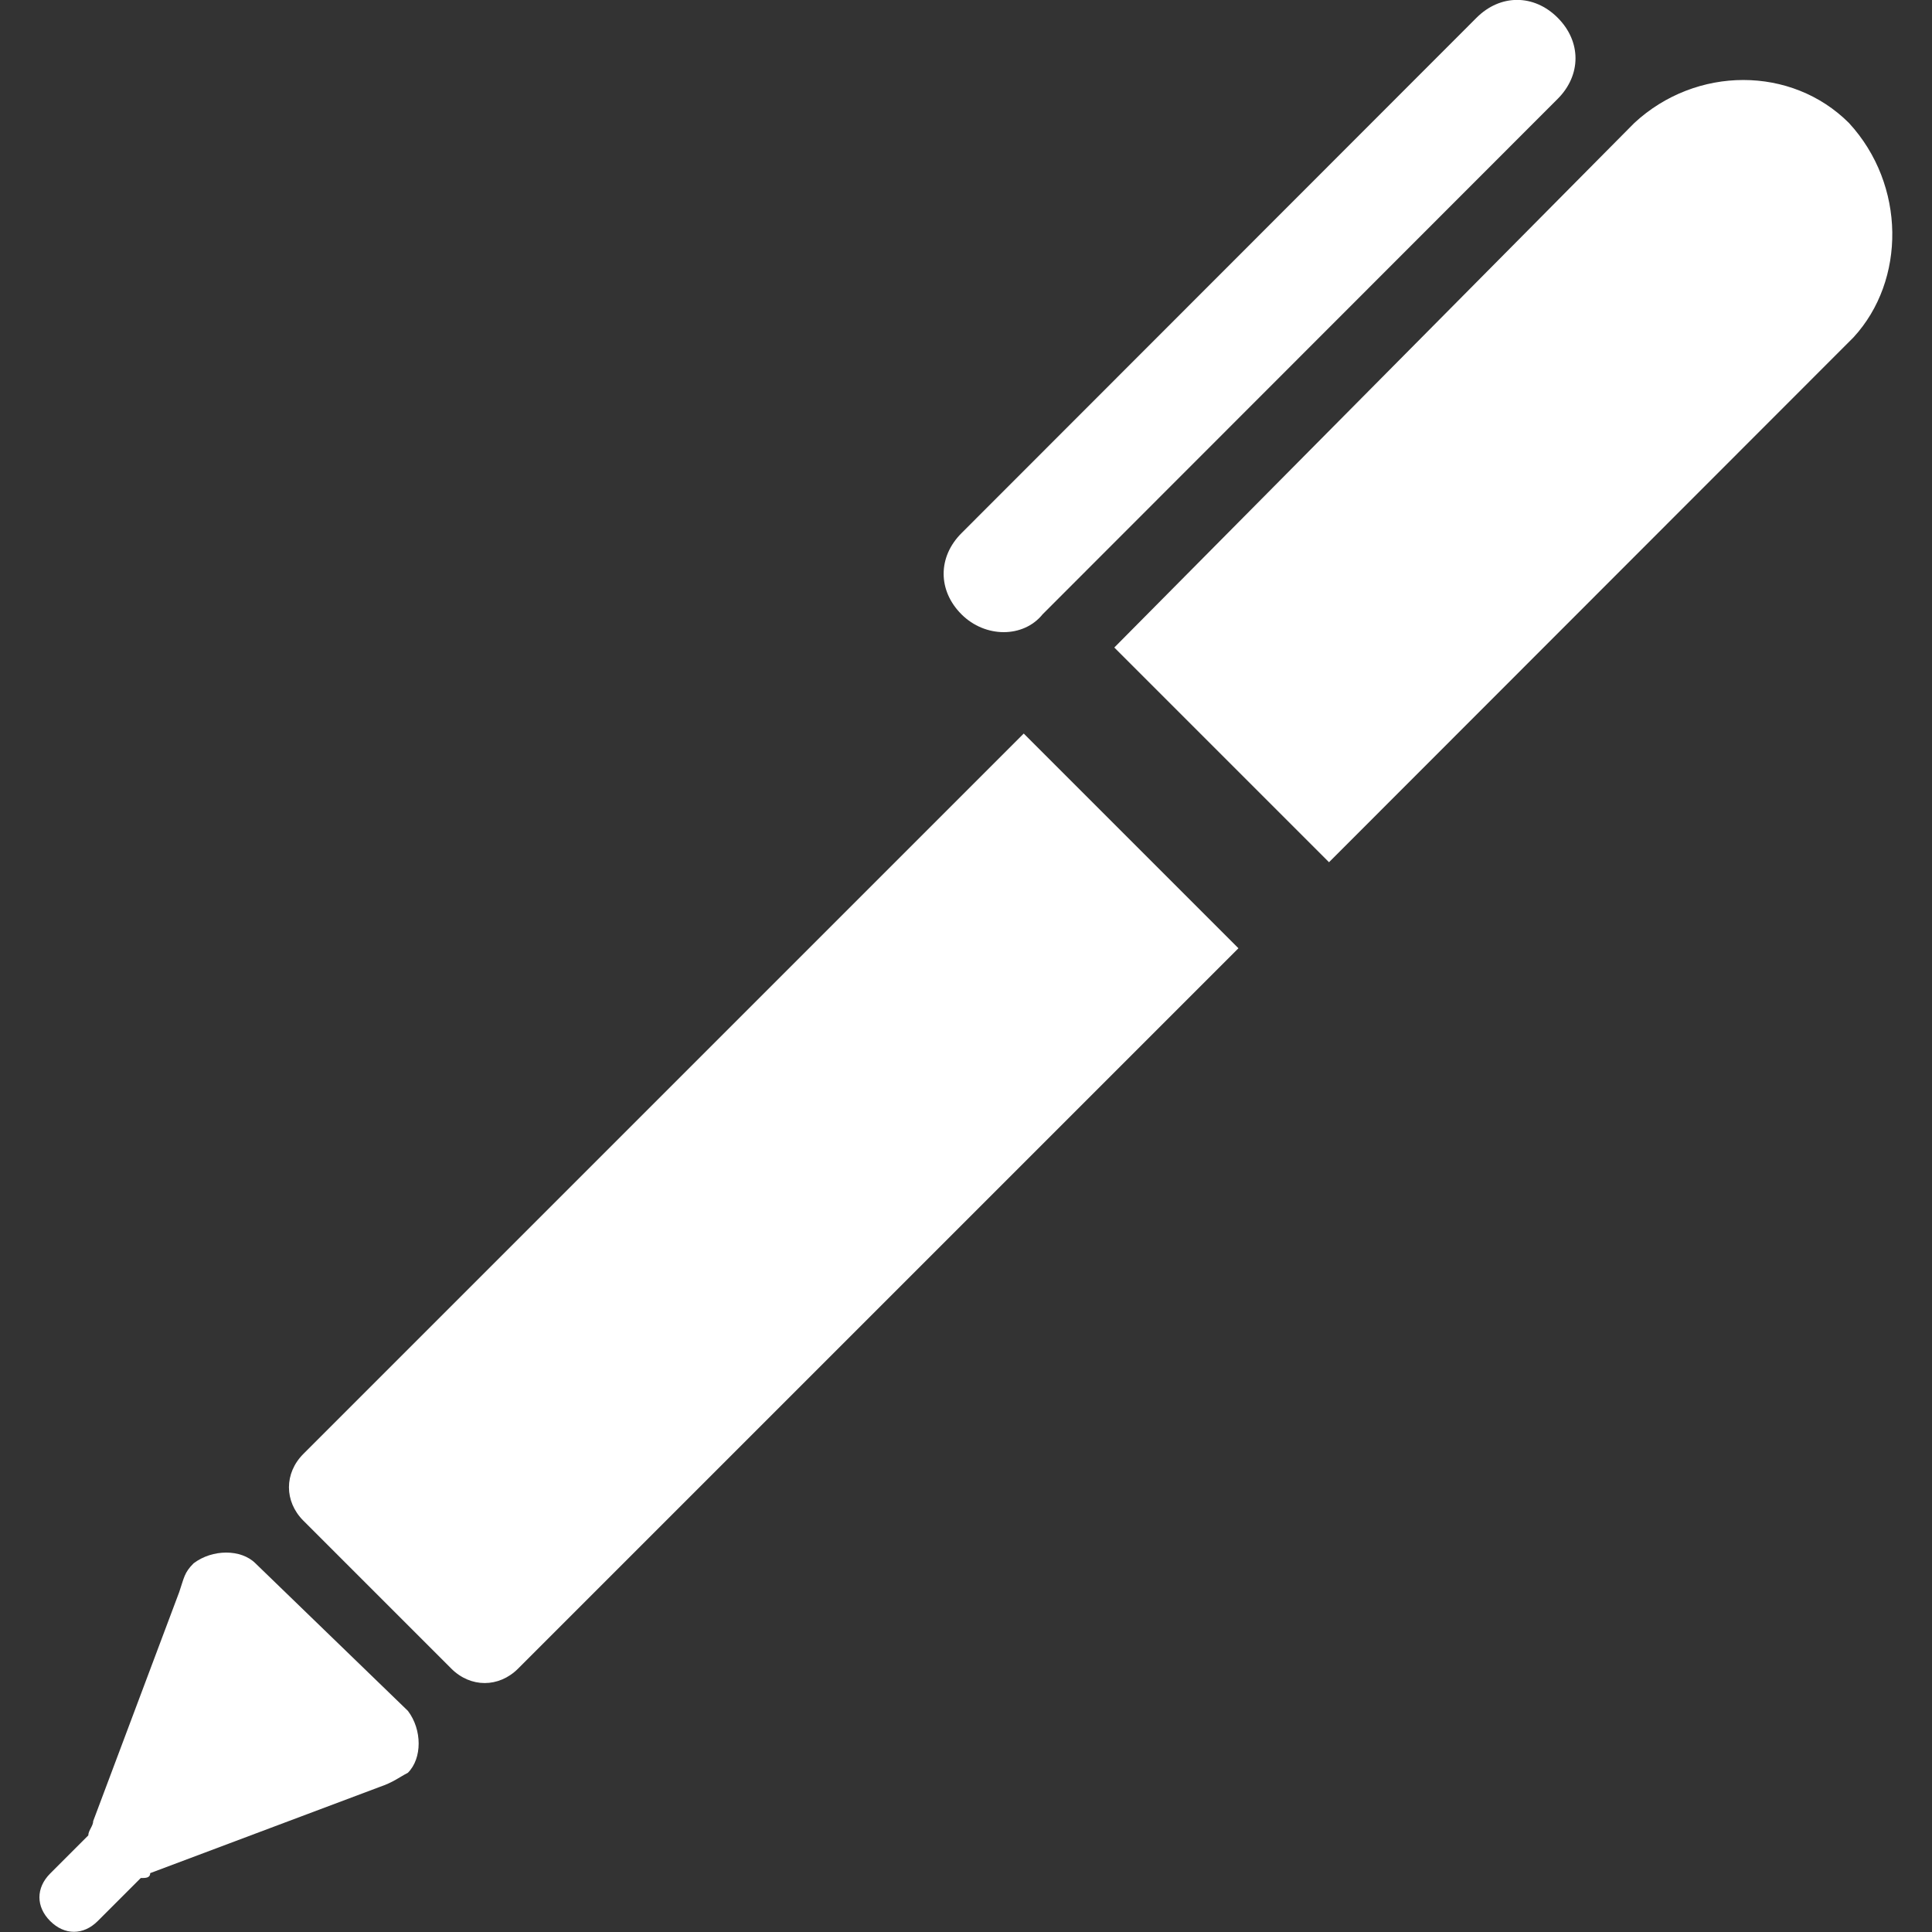 <?xml version="1.0" encoding="UTF-8" standalone="no"?><svg aria-hidden="true" focusable="false" data-prefix="ds" data-icon="pen" class="svg-inline--fa fa-pen fa-w-16 fa-fw Filter_ItemIcon__1Ial8" role="img" xmlns="http://www.w3.org/2000/svg" viewBox="0 0 512 512">
      <rect x="0" y="0" width="512" height="512" fill="#333333" stroke="none"/>
      <path fill="#FFFFFF" d="M67.7,414.3c-3.8-3.8-11.4-3.8-16.4,0c-2.5,2.5-2.5,3.8-3.8,7.6l-22.8,60.7c0,1.3-1.3,2.5-1.3,3.8l-10.1,10.1  c-3.8,3.8-3.8,8.8,0,12.6s8.8,3.8,12.6,0l11.4-11.4c1.3,0,2.5,0,2.5-1.3l60.7-22.8c3.8-1.3,5.1-2.5,7.6-3.8c3.8-3.8,3.8-11.4,0-16.4  L67.7,414.3z M276.3,162.8L412.8,26.2c6.3-6.3,6.3-15.2,0-21.5c-6.3-6.3-15.2-6.3-21.5,0L254.8,141.3c-6.3,6.3-6.3,15.2,0,21.5  C261.1,169.1,271.2,169.1,276.3,162.8z M80.4,385.3c-5.1,5.1-5.1,12.6,0,17.7l39.2,39.2c5.1,5.1,12.6,5.1,17.7,0l190.9-190.9  l-56.9-56.9L80.4,385.3z M490,32.6c-15.2-15.2-40.5-15.2-56.9,0L295.3,171.6l56.9,56.9L491.2,89.4C505.1,74.3,505.1,49,490,32.6z"></path>
   </svg>